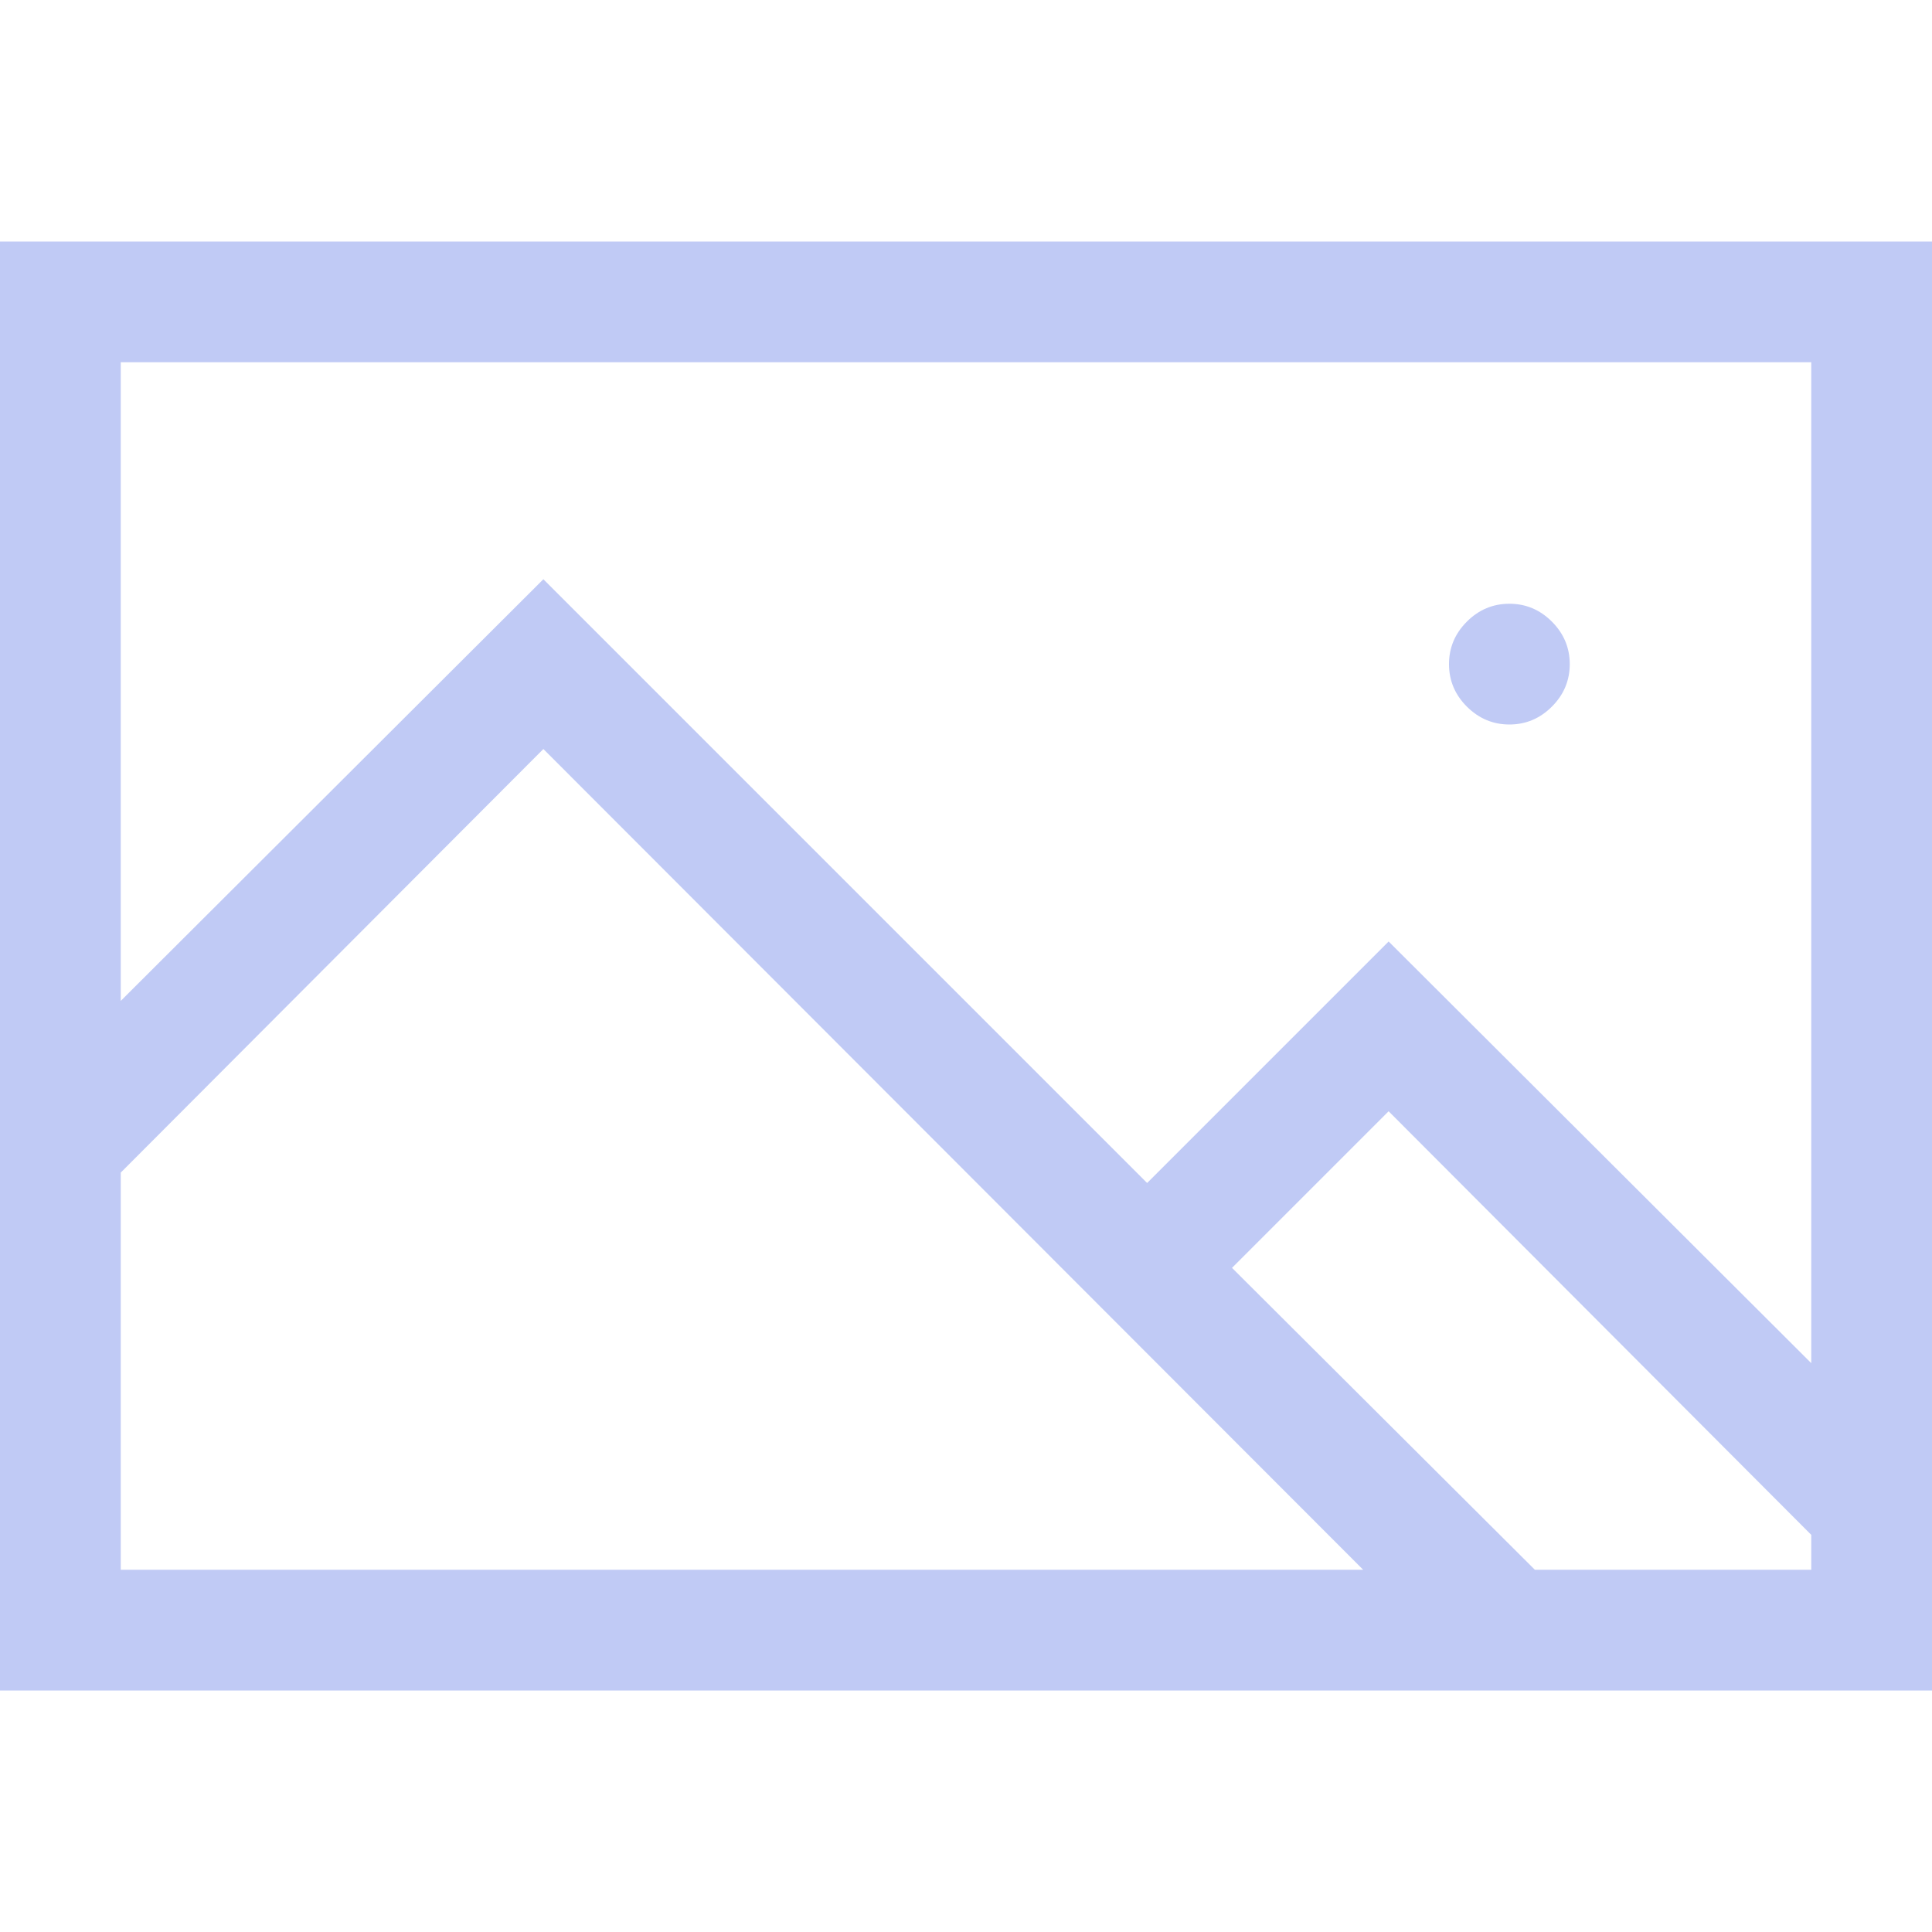 <svg width="16" height="16" version="1.1" viewBox="0 0 16 16" xmlns="http://www.w3.org/2000/svg">
 <defs>
  <style id="current-color-scheme" type="text/css">.ColorScheme-Text { color:#c0caf5; } .ColorScheme-Text { color:#c0caf5; }</style>
 </defs>
 <g fill="#c0caf5" stroke-linecap="round" stroke-linejoin="round" stroke-width="2" style="paint-order:stroke fill markers" aria-label="">
  <path d="m16 2v12h-16v-12zm-15 1v5.289l3.5-3.492 5 5 2-2 3.5 3.492v-8.289zm0 10h10.289l-6.789-6.797-3.5 3.508zm14 0v-0.289l-3.5-3.508-1.297 1.297 2.508 2.5zm-2.5-7q-0.203 0-0.352-0.148-0.148-0.148-0.148-0.352t0.148-0.352q0.148-0.148 0.352-0.148t0.352 0.148q0.148 0.148 0.148 0.352t-0.148 0.352q-0.148 0.148-0.352 0.148z" stroke-width="2"/>
 </g>
</svg>
